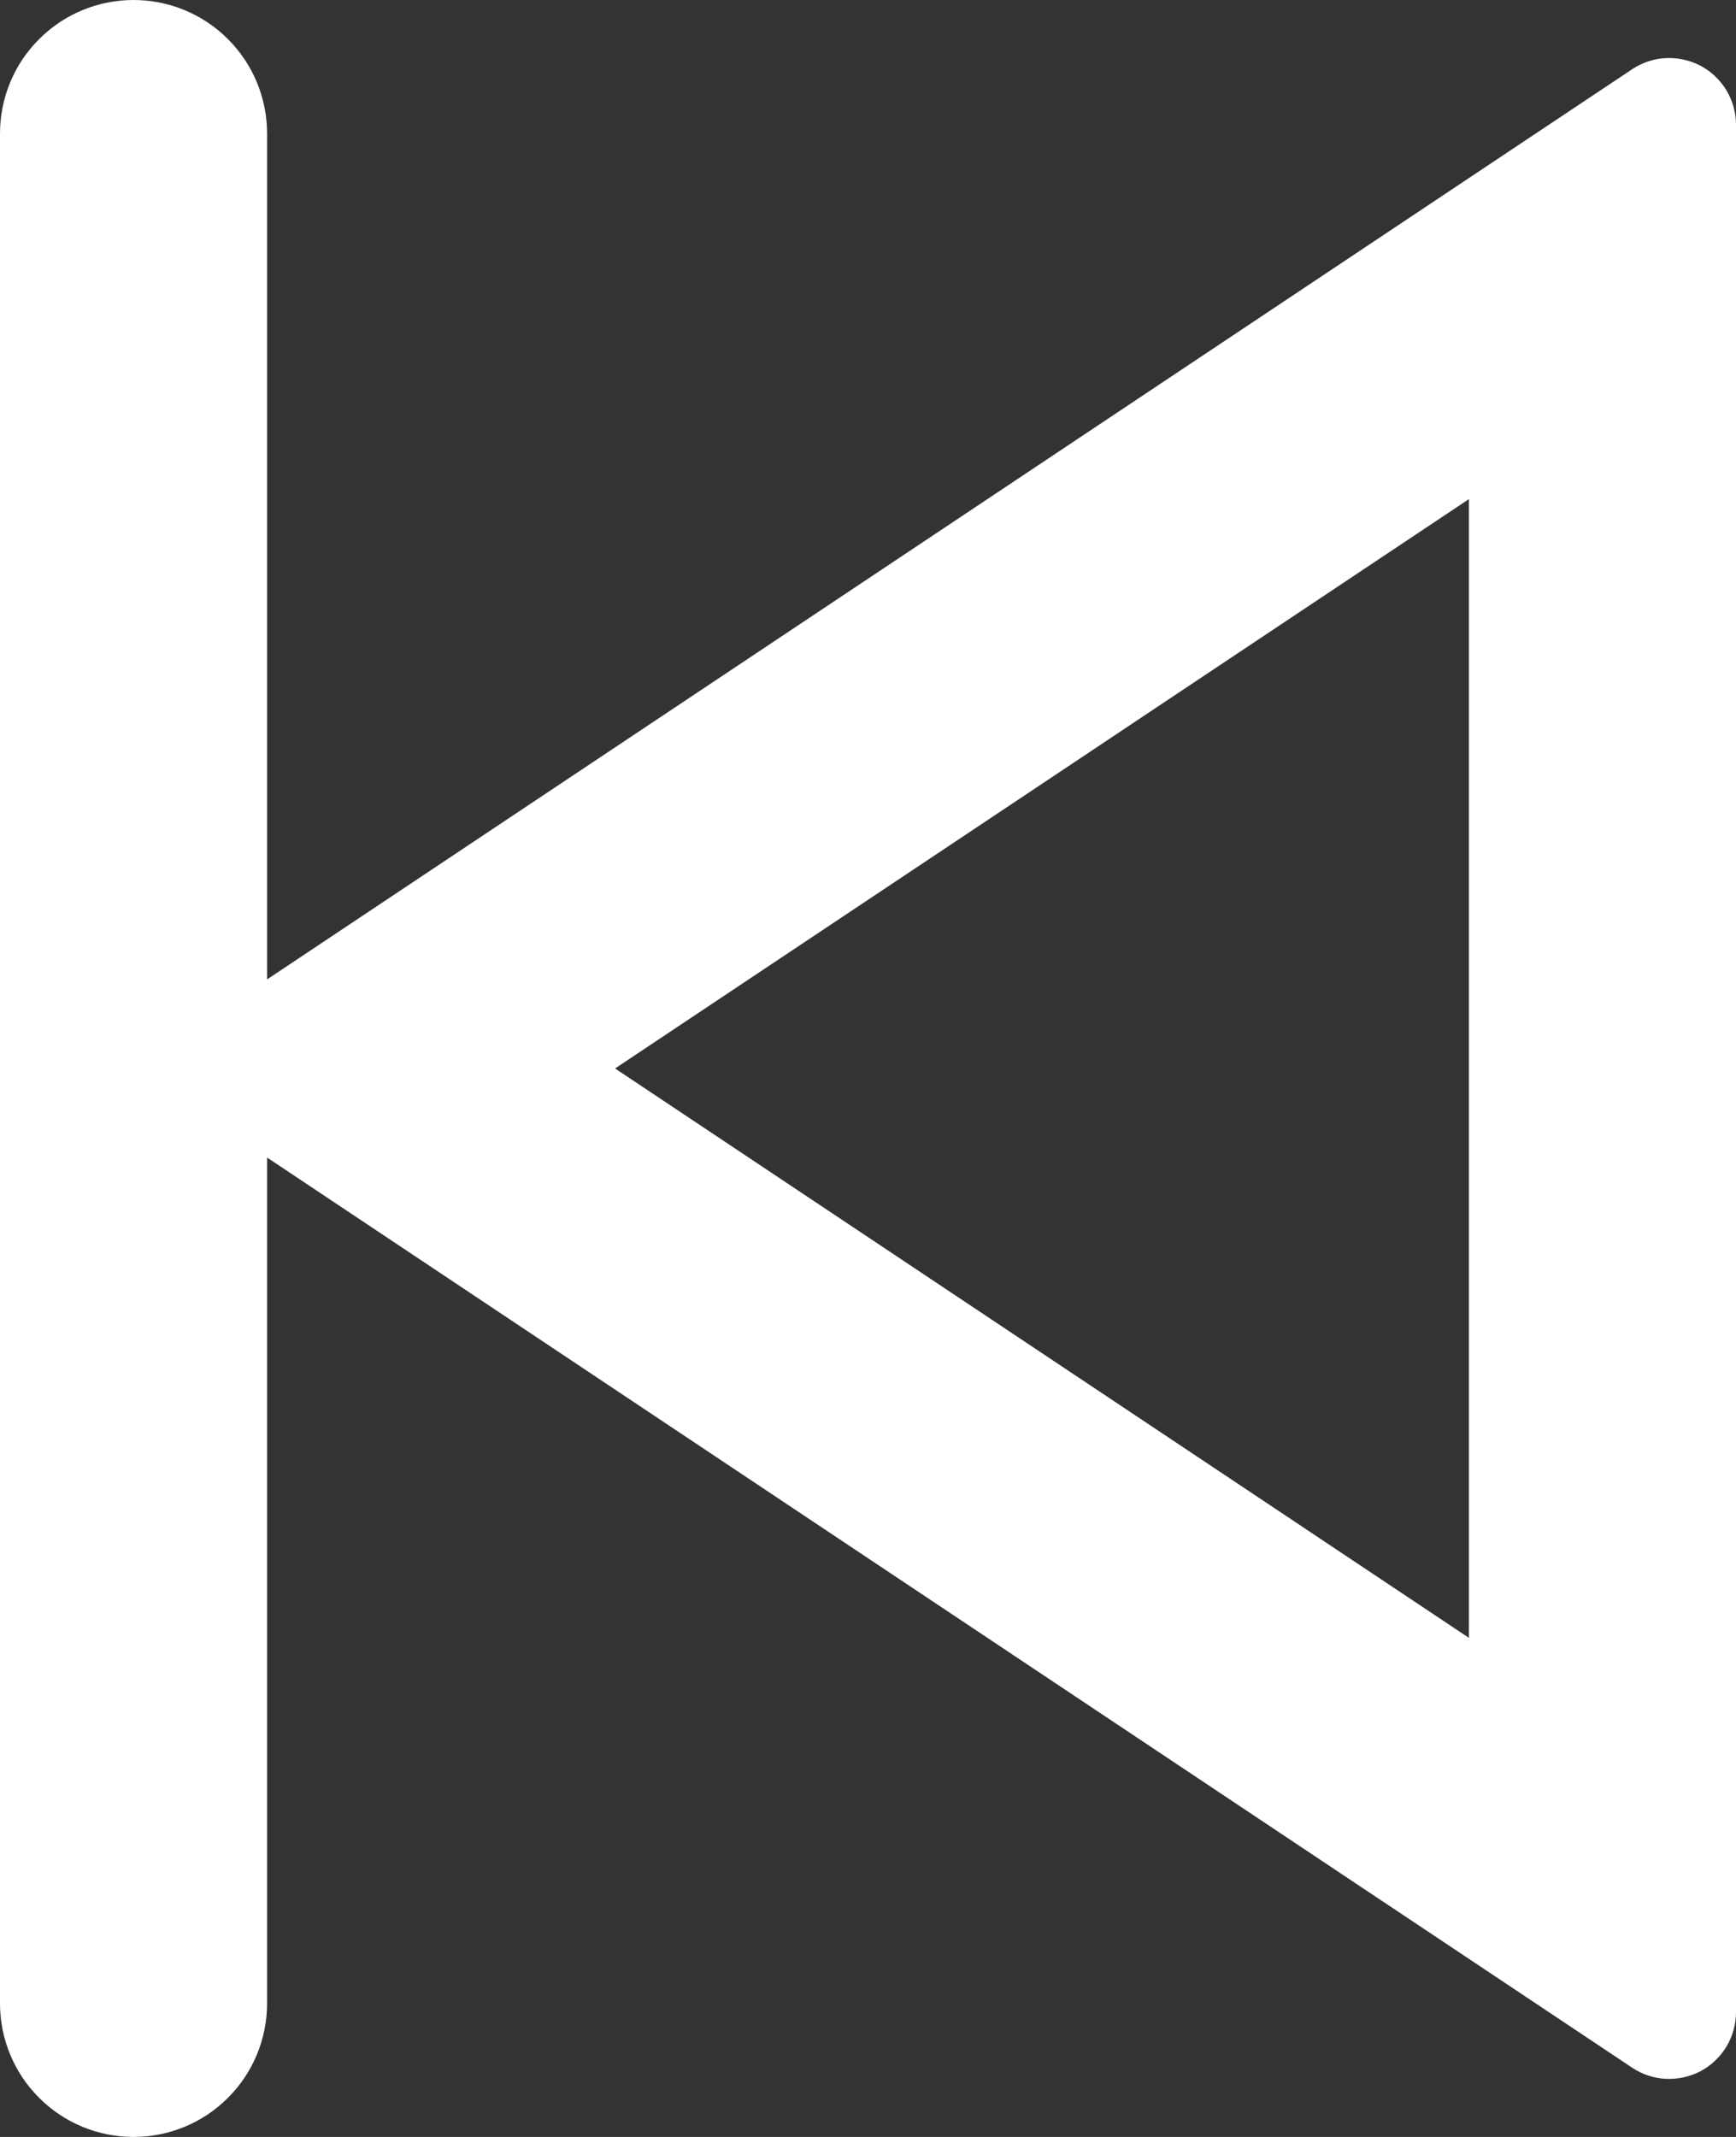<svg width="13" height="16" viewBox="0 0 13 16" fill="none" xmlns="http://www.w3.org/2000/svg">
<rect x="0" y="0" width="13" height="16" fill="#333333" stroke="none"/>
<path d="M2 7.333L12.223 0.518C12.298 0.468 12.386 0.439 12.476 0.435C12.566 0.431 12.656 0.451 12.736 0.493C12.816 0.536 12.882 0.6 12.929 0.677C12.975 0.755 13 0.844 13 0.934V15.066C13 15.156 12.975 15.245 12.929 15.323C12.882 15.4 12.816 15.464 12.736 15.507C12.656 15.549 12.566 15.569 12.476 15.565C12.386 15.561 12.298 15.532 12.223 15.482L2 8.667V15C2 15.265 1.895 15.52 1.707 15.707C1.52 15.895 1.265 16 1 16C0.735 16 0.48 15.895 0.293 15.707C0.105 15.52 0 15.265 0 15V1C0 0.735 0.105 0.48 0.293 0.293C0.48 0.105 0.735 0 1 0C1.265 0 1.52 0.105 1.707 0.293C1.895 0.48 2 0.735 2 1V7.333ZM11 12.263V3.737L4.606 8L11 12.263V12.263Z" fill="white"/>
</svg>
